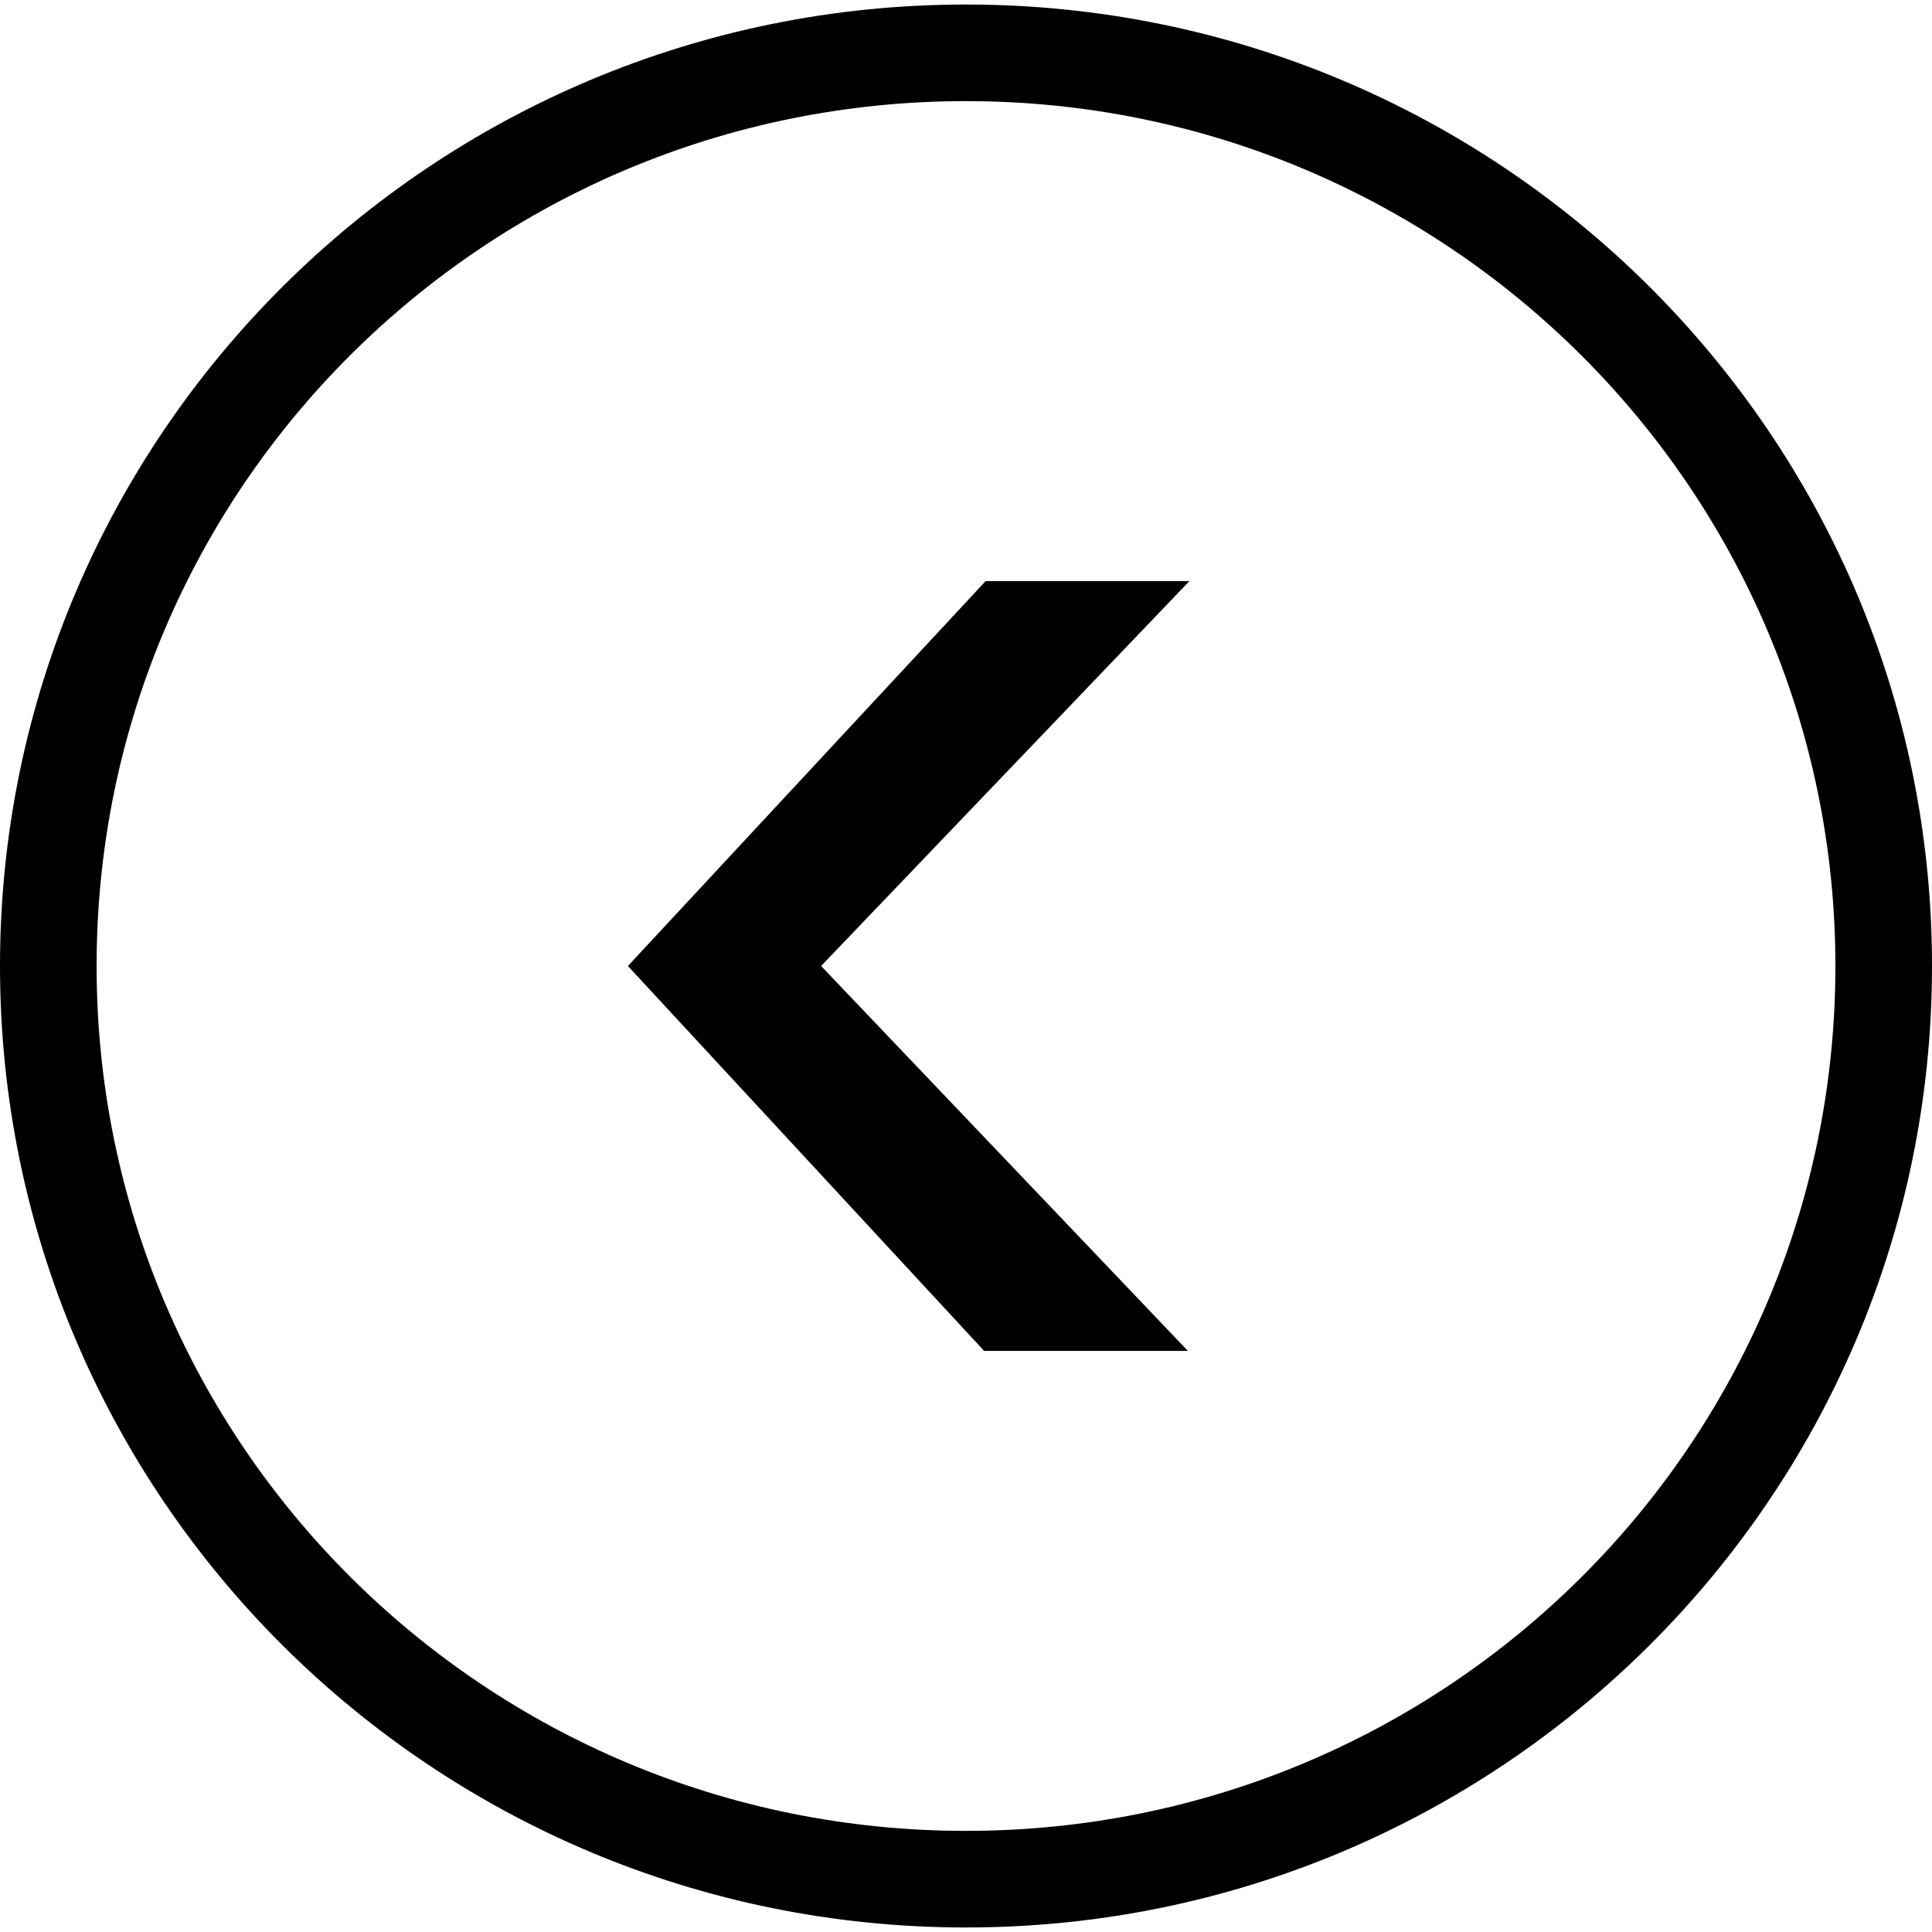 <svg version="1.1" xmlns="http://www.w3.org/2000/svg" width="1024" height="1024" viewBox="0 0 1024 1024">
    <title></title>
    <path
        d="M512 2.4c-282.4 0-512 228-512 509.6s229.6 509.6 512 509.6c282.4 0 512-228 512-509.6s-229.6-509.6-512-509.6zM512 970.4c-254.4 0-460.8-204.8-460.8-458.4s206.4-458.4 460.8-458.4c254.4 0 460.8 205.6 460.8 458.4 0 253.6-206.4 458.4-460.8 458.4zM522.4 308l-189.6 204 188.8 204h108l-194.4-204 195.2-204h-108z">
    </path>
</svg>